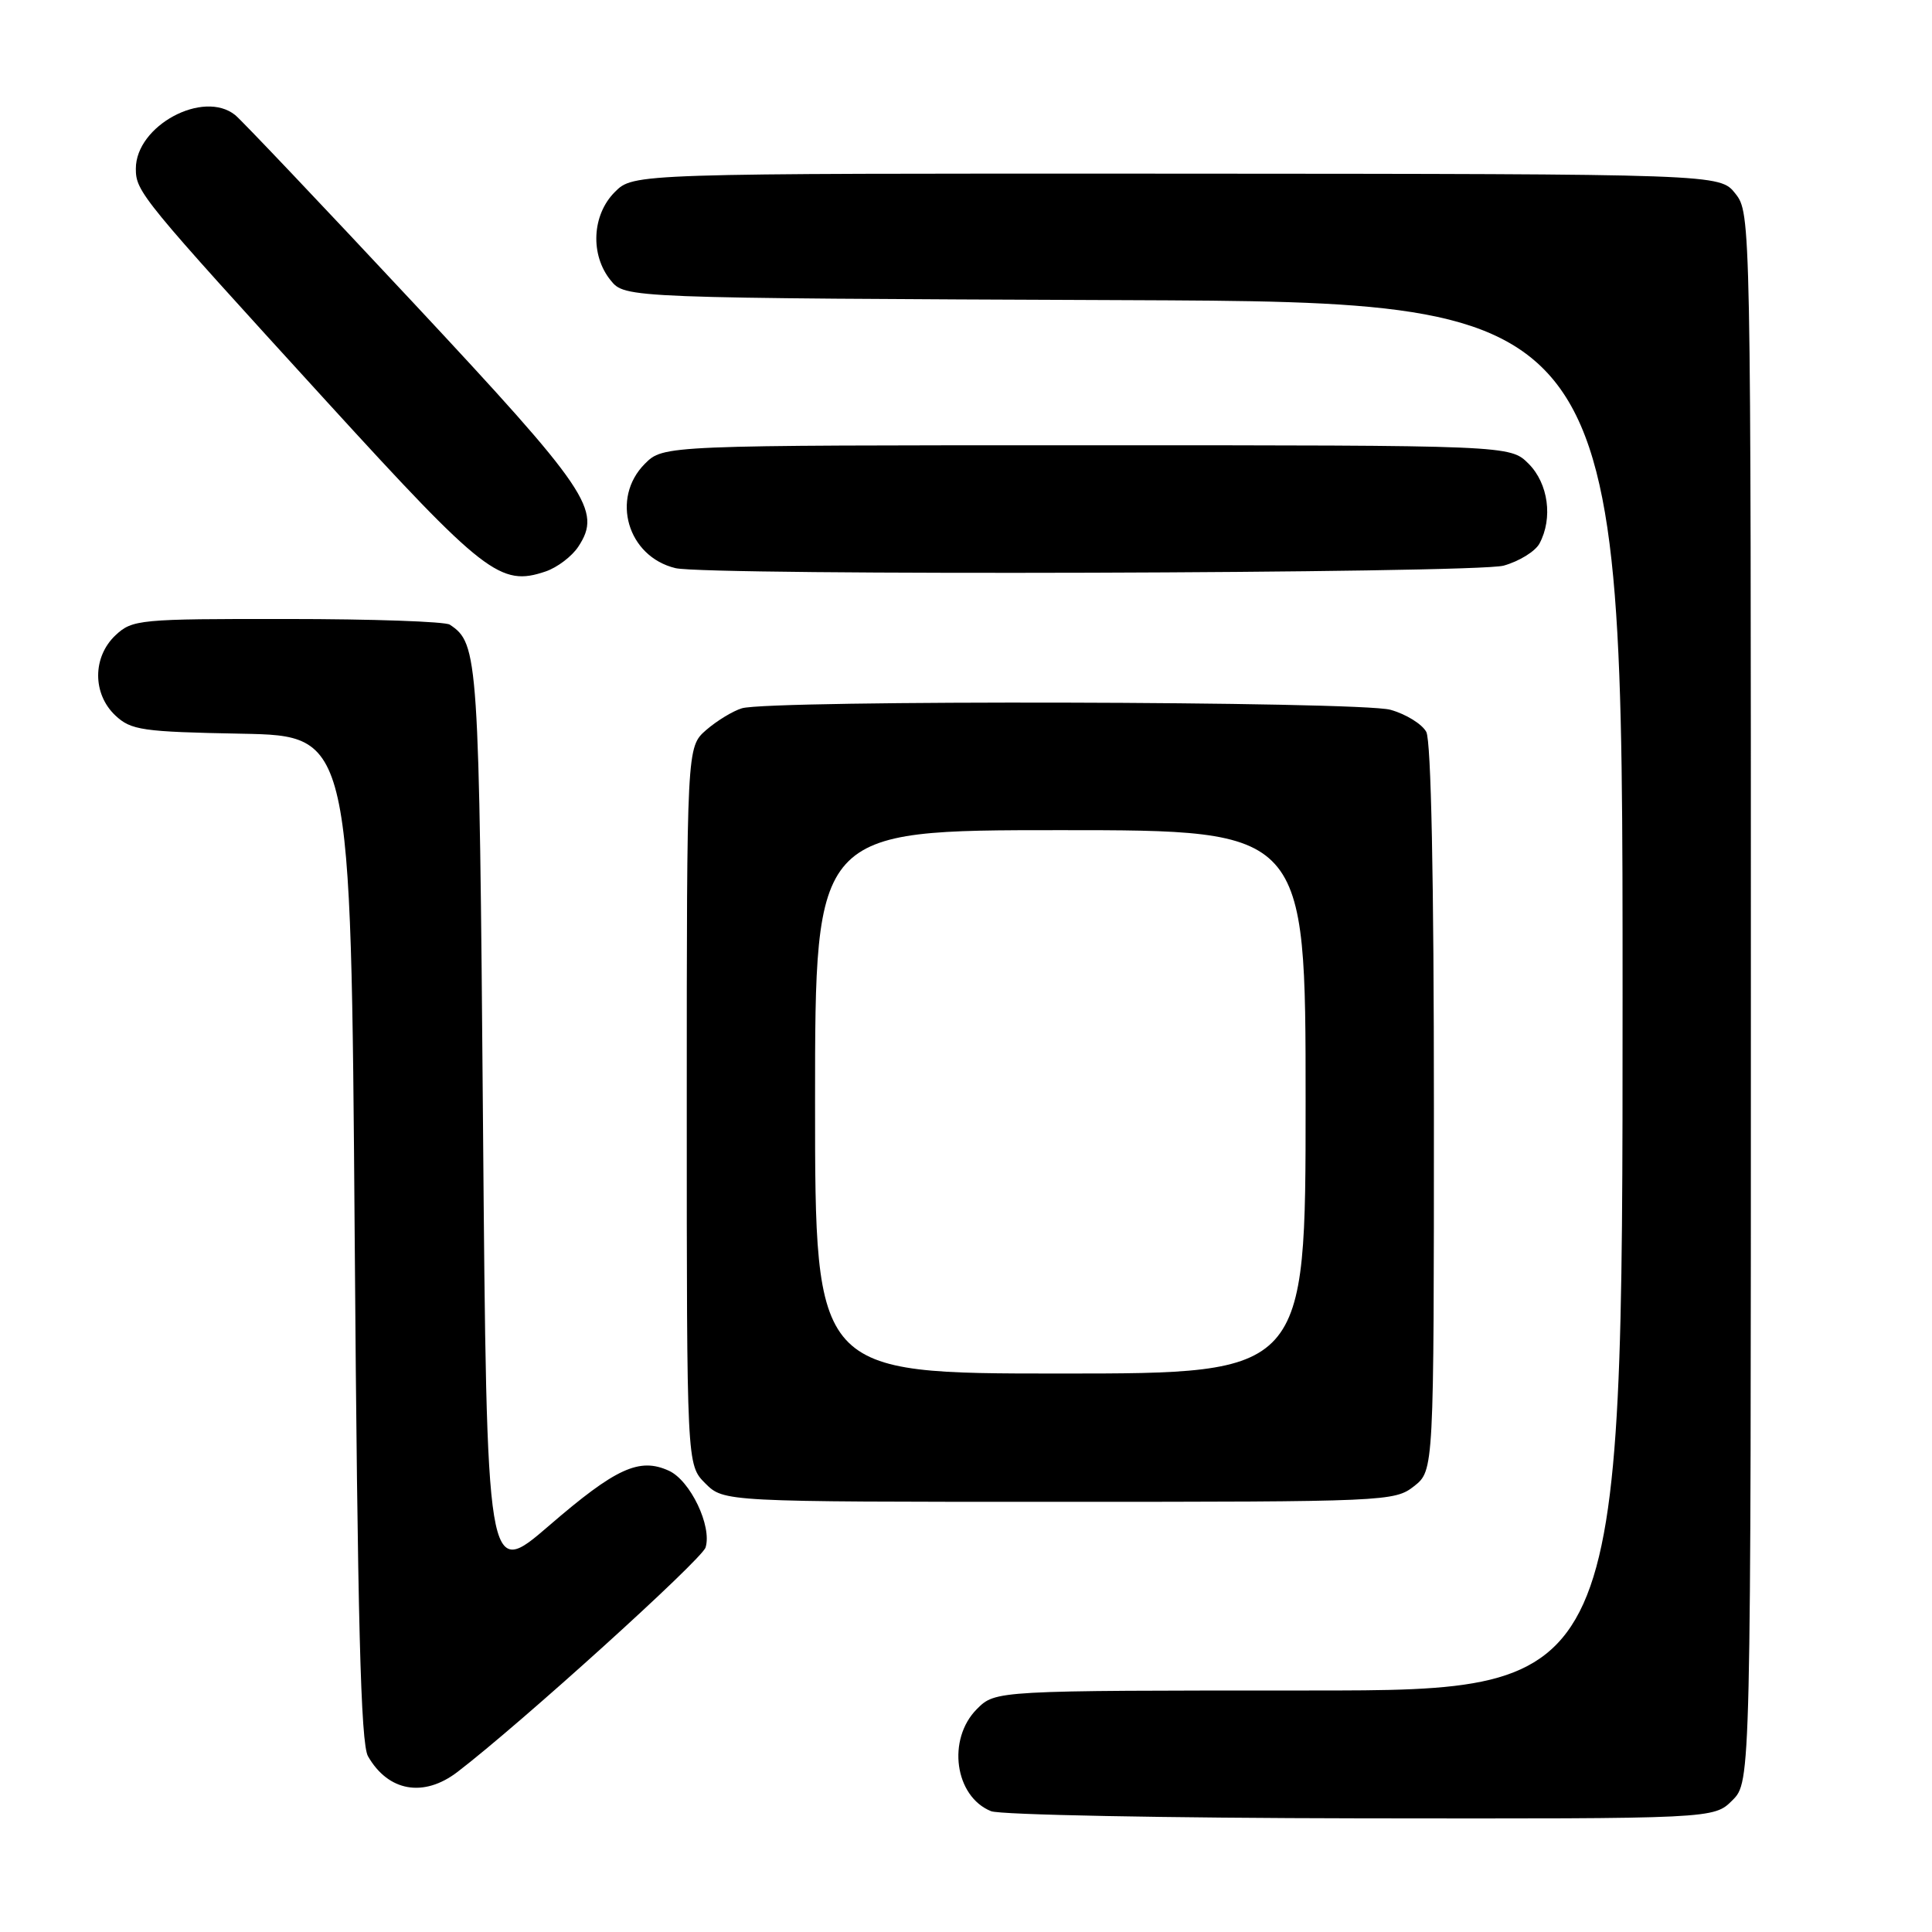 <?xml version="1.0" encoding="UTF-8" standalone="no"?>
<!DOCTYPE svg PUBLIC "-//W3C//DTD SVG 1.1//EN" "http://www.w3.org/Graphics/SVG/1.1/DTD/svg11.dtd" >
<svg xmlns="http://www.w3.org/2000/svg" xmlns:xlink="http://www.w3.org/1999/xlink" version="1.1" viewBox="0 0 256 256">
 <g >
 <path fill="currentColor"
d=" M 229.55 238.55 C 232.00 236.09 232.00 236.09 232.00 132.18 C 232.00 28.88 231.99 28.25 229.95 25.66 C 227.89 23.05 227.89 23.05 155.91 23.01 C 83.93 22.98 83.93 22.98 81.47 25.44 C 78.43 28.48 78.18 33.77 80.91 37.14 C 82.82 39.50 82.82 39.50 148.91 39.77 C 215.00 40.04 215.00 40.04 215.00 132.02 C 215.00 224.00 215.00 224.00 173.45 224.00 C 131.91 224.00 131.91 224.00 129.45 226.45 C 125.45 230.46 126.50 238.05 131.32 239.99 C 132.52 240.48 154.56 240.90 180.30 240.94 C 227.09 241.00 227.09 241.00 229.55 238.55 Z  M 60.62 234.79 C 68.97 228.40 92.97 206.68 93.49 205.05 C 94.37 202.24 91.47 196.17 88.63 194.88 C 84.72 193.09 81.59 194.53 72.75 202.16 C 64.50 209.27 64.50 209.27 64.00 148.89 C 63.49 86.80 63.39 85.29 59.60 82.77 C 59.00 82.36 49.30 82.02 38.06 82.02 C 18.45 82.00 17.54 82.09 15.31 84.17 C 12.25 87.05 12.24 91.93 15.28 94.80 C 17.37 96.76 18.83 96.97 32.03 97.22 C 46.50 97.50 46.50 97.50 47.00 164.00 C 47.38 214.95 47.80 231.02 48.76 232.71 C 51.44 237.39 56.14 238.22 60.62 234.79 Z  M 187.37 196.93 C 190.00 194.85 190.00 194.85 190.00 146.86 C 190.00 116.41 189.63 98.18 188.99 96.98 C 188.43 95.94 186.29 94.62 184.24 94.05 C 180.15 92.91 102.07 92.73 98.31 93.85 C 97.11 94.21 94.98 95.51 93.56 96.74 C 91.00 98.99 91.00 98.99 91.00 146.54 C 91.00 194.09 91.00 194.09 93.45 196.55 C 95.91 199.00 95.91 199.00 140.32 199.00 C 183.73 199.00 184.79 198.95 187.37 196.93 Z  M 76.64 72.42 C 79.78 67.63 78.01 65.01 54.75 40.10 C 42.63 27.12 32.02 15.94 31.17 15.25 C 26.94 11.84 18.00 16.65 18.00 22.35 C 18.00 25.41 18.69 26.25 43.33 53.25 C 64.23 76.14 66.32 77.75 72.30 75.72 C 73.84 75.20 75.80 73.71 76.64 72.42 Z  M 199.24 74.95 C 201.29 74.38 203.43 73.06 203.99 72.02 C 205.79 68.66 205.16 64.07 202.55 61.45 C 200.09 59.00 200.09 59.00 144.00 59.00 C 87.91 59.00 87.91 59.00 85.45 61.45 C 80.89 66.02 83.15 73.75 89.50 75.28 C 93.68 76.30 195.51 75.99 199.24 74.95 Z  M 108.00 146.00 C 108.00 110.00 108.00 110.00 140.50 110.00 C 173.00 110.00 173.00 110.00 173.00 146.00 C 173.00 182.00 173.00 182.00 140.50 182.00 C 108.00 182.00 108.00 182.00 108.00 146.00 Z "/>
</g>
</svg>